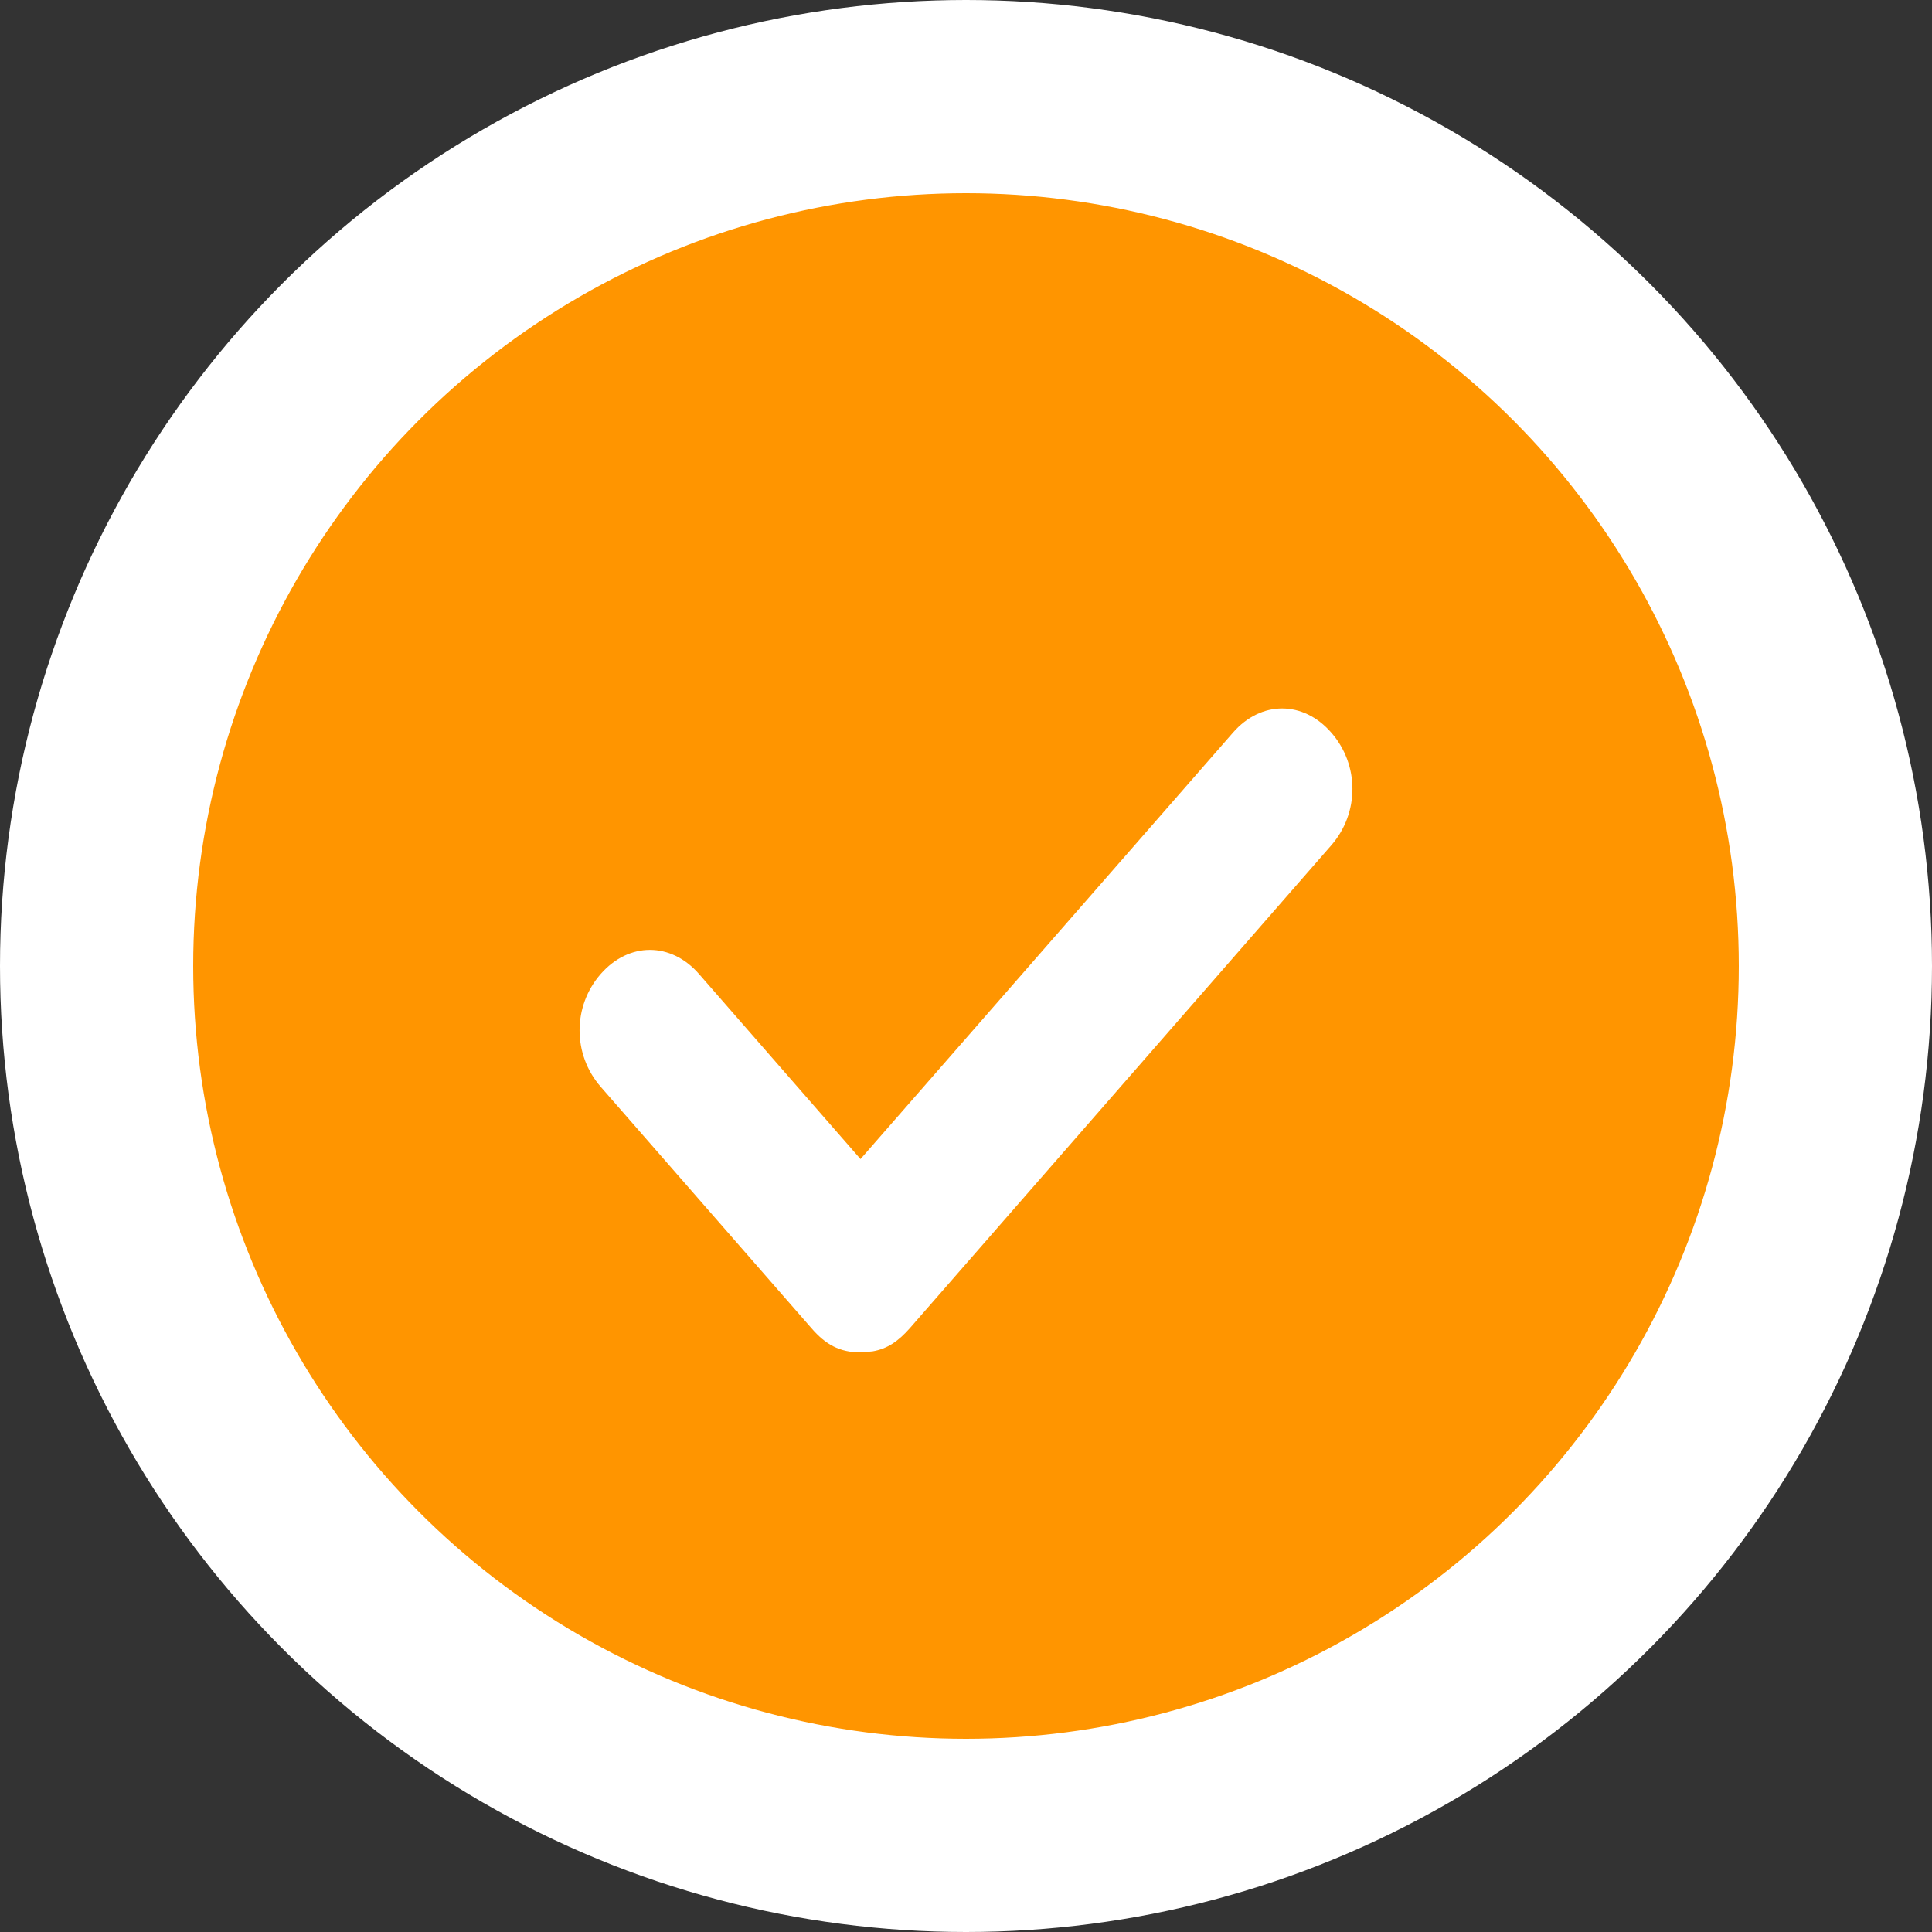 <?xml version="1.0" encoding="UTF-8"?>
<svg width="15px" height="15px" viewBox="0 0 15 15" version="1.1" xmlns="http://www.w3.org/2000/svg" xmlns:xlink="http://www.w3.org/1999/xlink">
    <rect x="0" y="0" width="15" height="15" fill="#333333" stroke="none"/>
    <!-- Generator: Sketch 61 (89581) - https://sketch.com -->
    <desc>Created with Sketch.</desc>
    <g id="Artboard" stroke="none" stroke-width="1" fill="none" fill-rule="evenodd">
        <g id="Group-Copy" transform="translate(1.5, 1.5)">
            <circle id="Oval" stroke="#FFFFFF" stroke-width="1.5" fill="#FF9500" cx="6" cy="6" r="6.75"></circle>
            <path d="M8.836,4.188 C9.055,4.438 9.055,4.812 8.836,5.063 L5.564,8.812 C5.476,8.912 5.389,8.973 5.274,8.992 L5.182,9 L5.182,9 C5.018,9 4.909,8.938 4.8,8.812 L3.164,6.938 C2.945,6.687 2.945,6.312 3.164,6.062 C3.382,5.813 3.709,5.812 3.927,6.062 L5.181,7.499 L8.073,4.188 C8.291,3.938 8.618,3.938 8.836,4.188 Z" id="icon-selected" fill="#FFFFFF"></path>
        </g>
    </g>
</svg>
